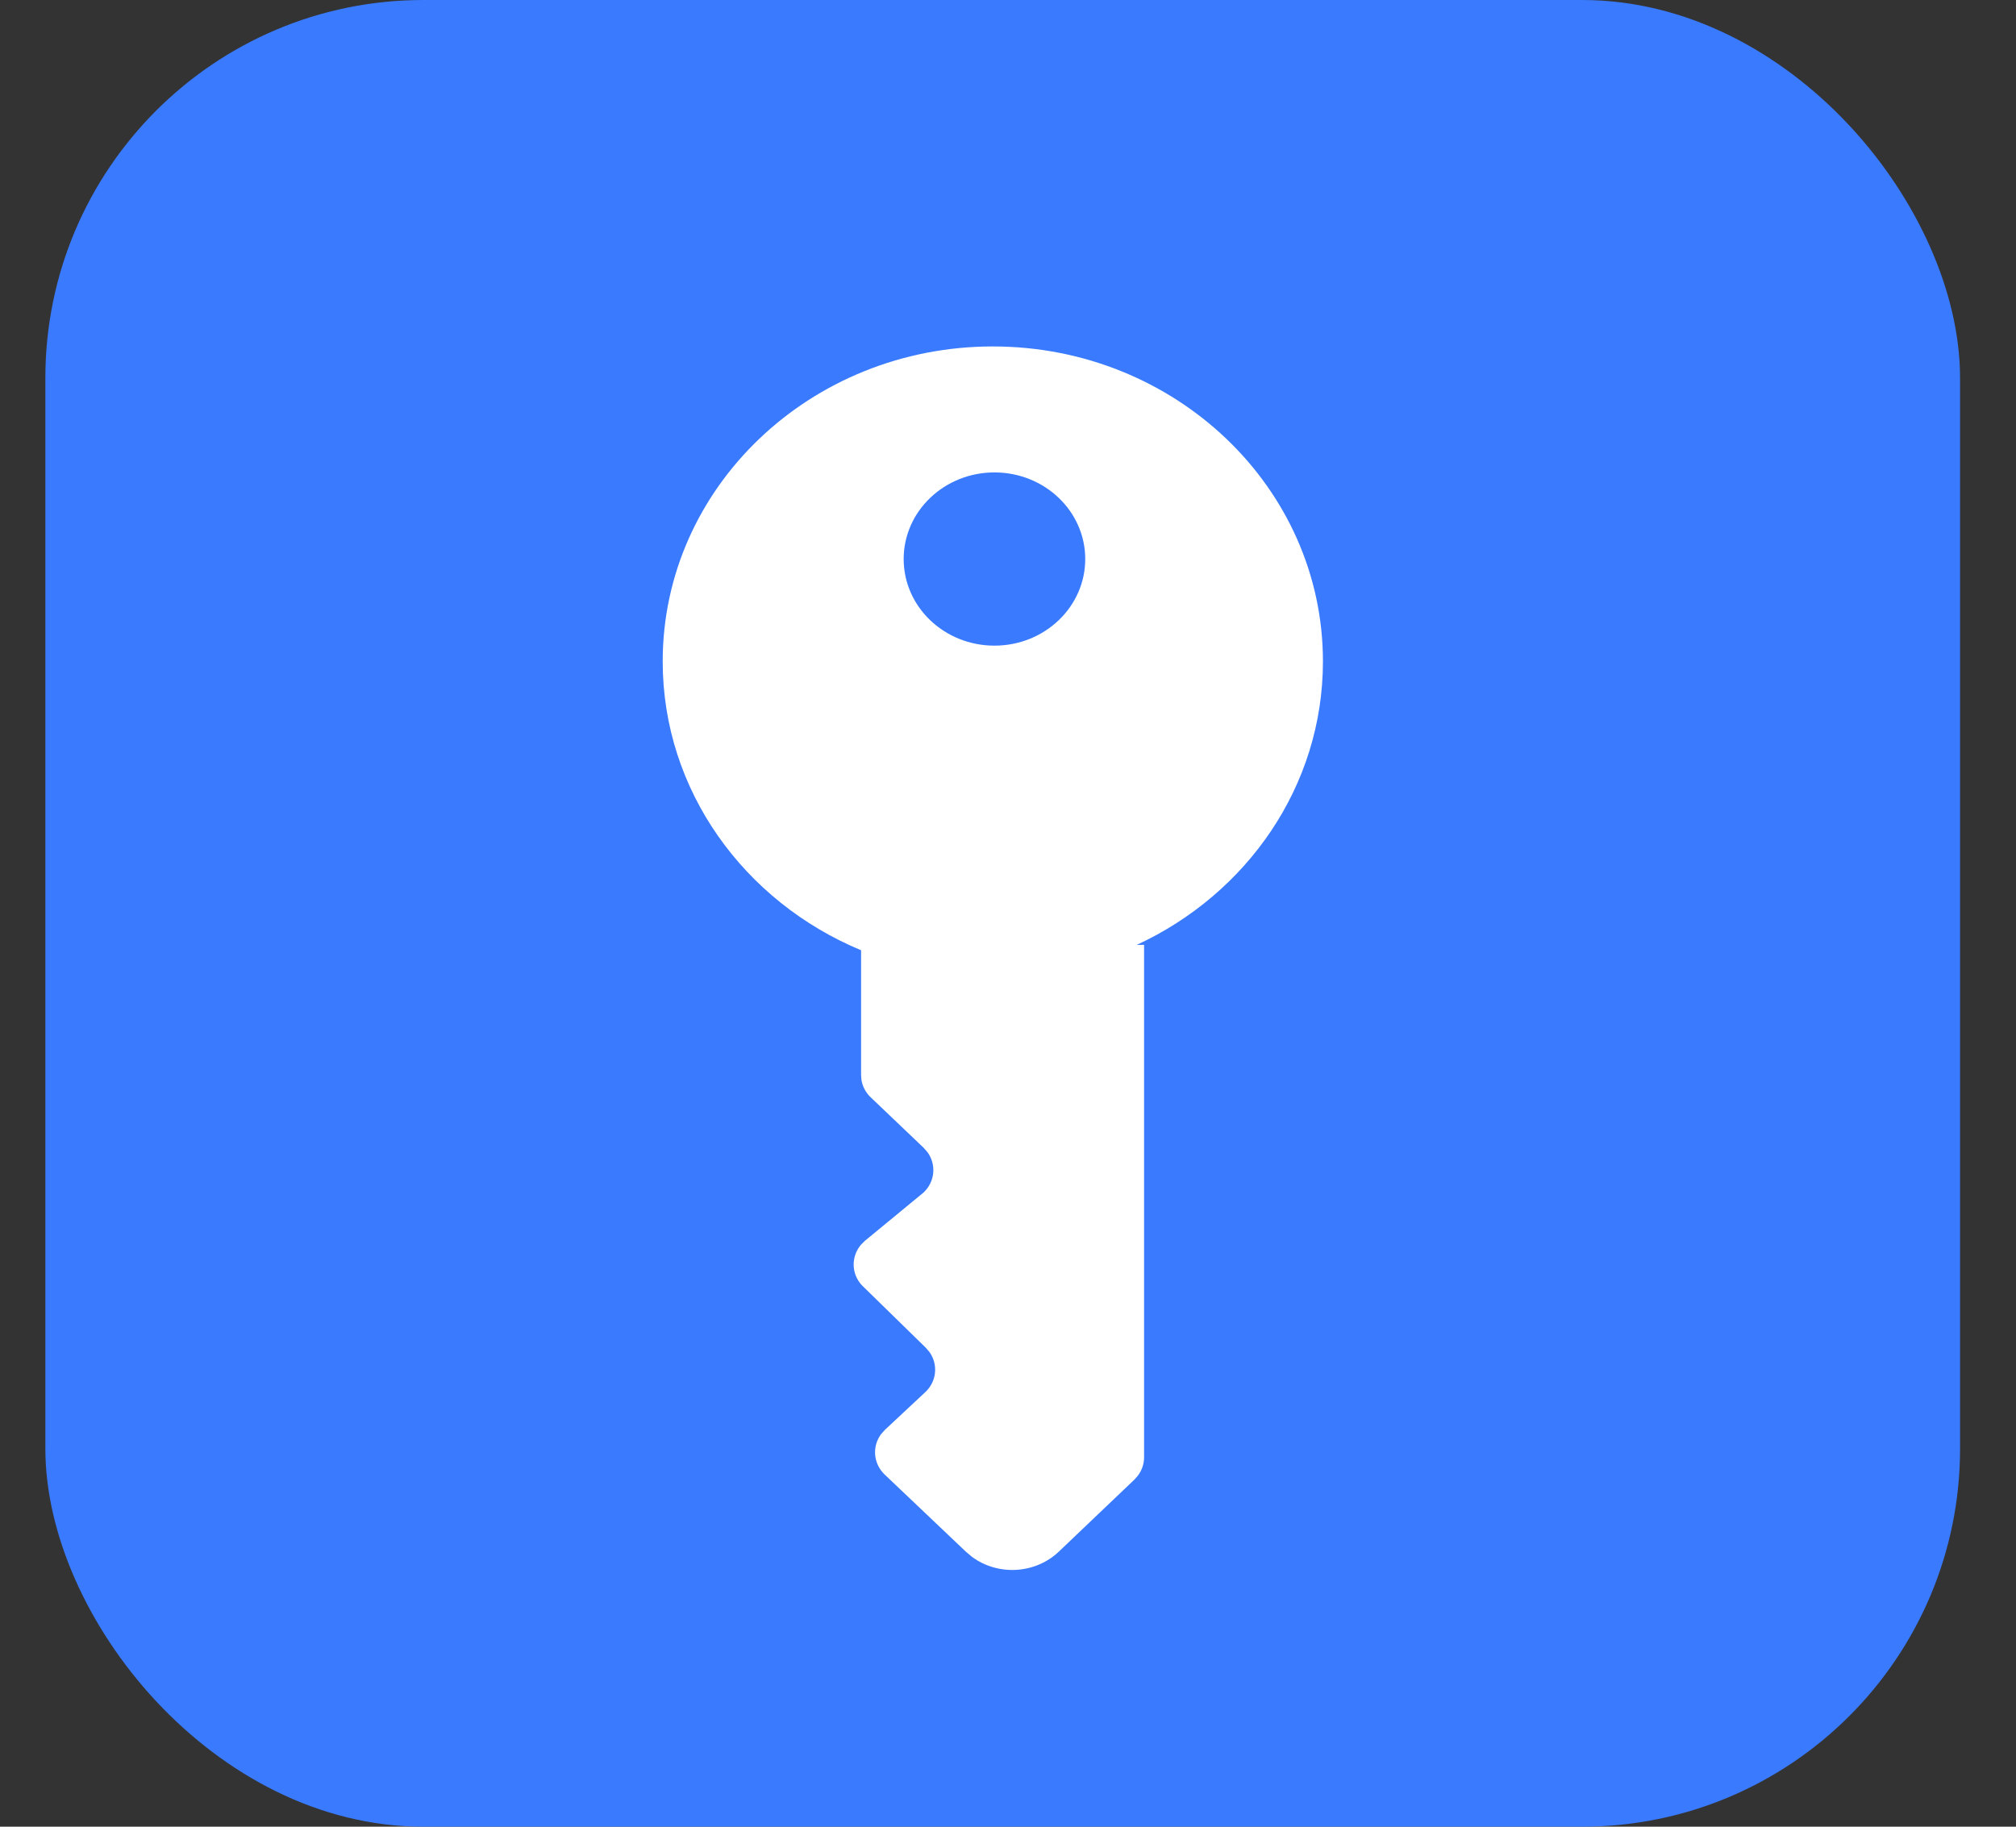 <svg width="32" height="29" viewBox="0 0 32 29" fill="none" xmlns="http://www.w3.org/2000/svg">
<rect x="0" y="0" width="32" height="29" fill="#333333" stroke="none"/>
<rect x="0.72" width="30.392" height="29" rx="6" fill="#397AFE"/>
<path fill-rule="evenodd" clip-rule="evenodd" d="M15.759 5.5C18.653 5.5 20.999 7.739 20.999 10.5C20.999 12.48 19.793 14.191 18.043 15.001L18.16 15V23.136C18.16 23.241 18.125 23.344 18.06 23.429L18.007 23.489L16.809 24.631C16.432 24.991 15.838 25.02 15.427 24.715L15.329 24.632L14.039 23.406C13.859 23.23 13.842 22.961 13.986 22.767L14.047 22.699L14.686 22.102C14.87 21.931 14.893 21.662 14.754 21.465L14.694 21.395L13.678 20.402C13.509 20.216 13.51 19.946 13.666 19.761L13.732 19.696L14.662 18.93C14.843 18.756 14.864 18.487 14.722 18.292L14.662 18.223L13.821 17.421C13.742 17.346 13.691 17.25 13.674 17.146L13.668 17.067L13.668 15.086C11.815 14.315 10.519 12.552 10.519 10.5C10.519 7.739 12.865 5.5 15.759 5.5ZM15.785 7.5C14.989 7.5 14.344 8.116 14.344 8.875C14.344 9.634 14.989 10.25 15.785 10.25C16.581 10.25 17.226 9.634 17.226 8.875C17.226 8.116 16.581 7.5 15.785 7.5Z" fill="white"/>
</svg>
